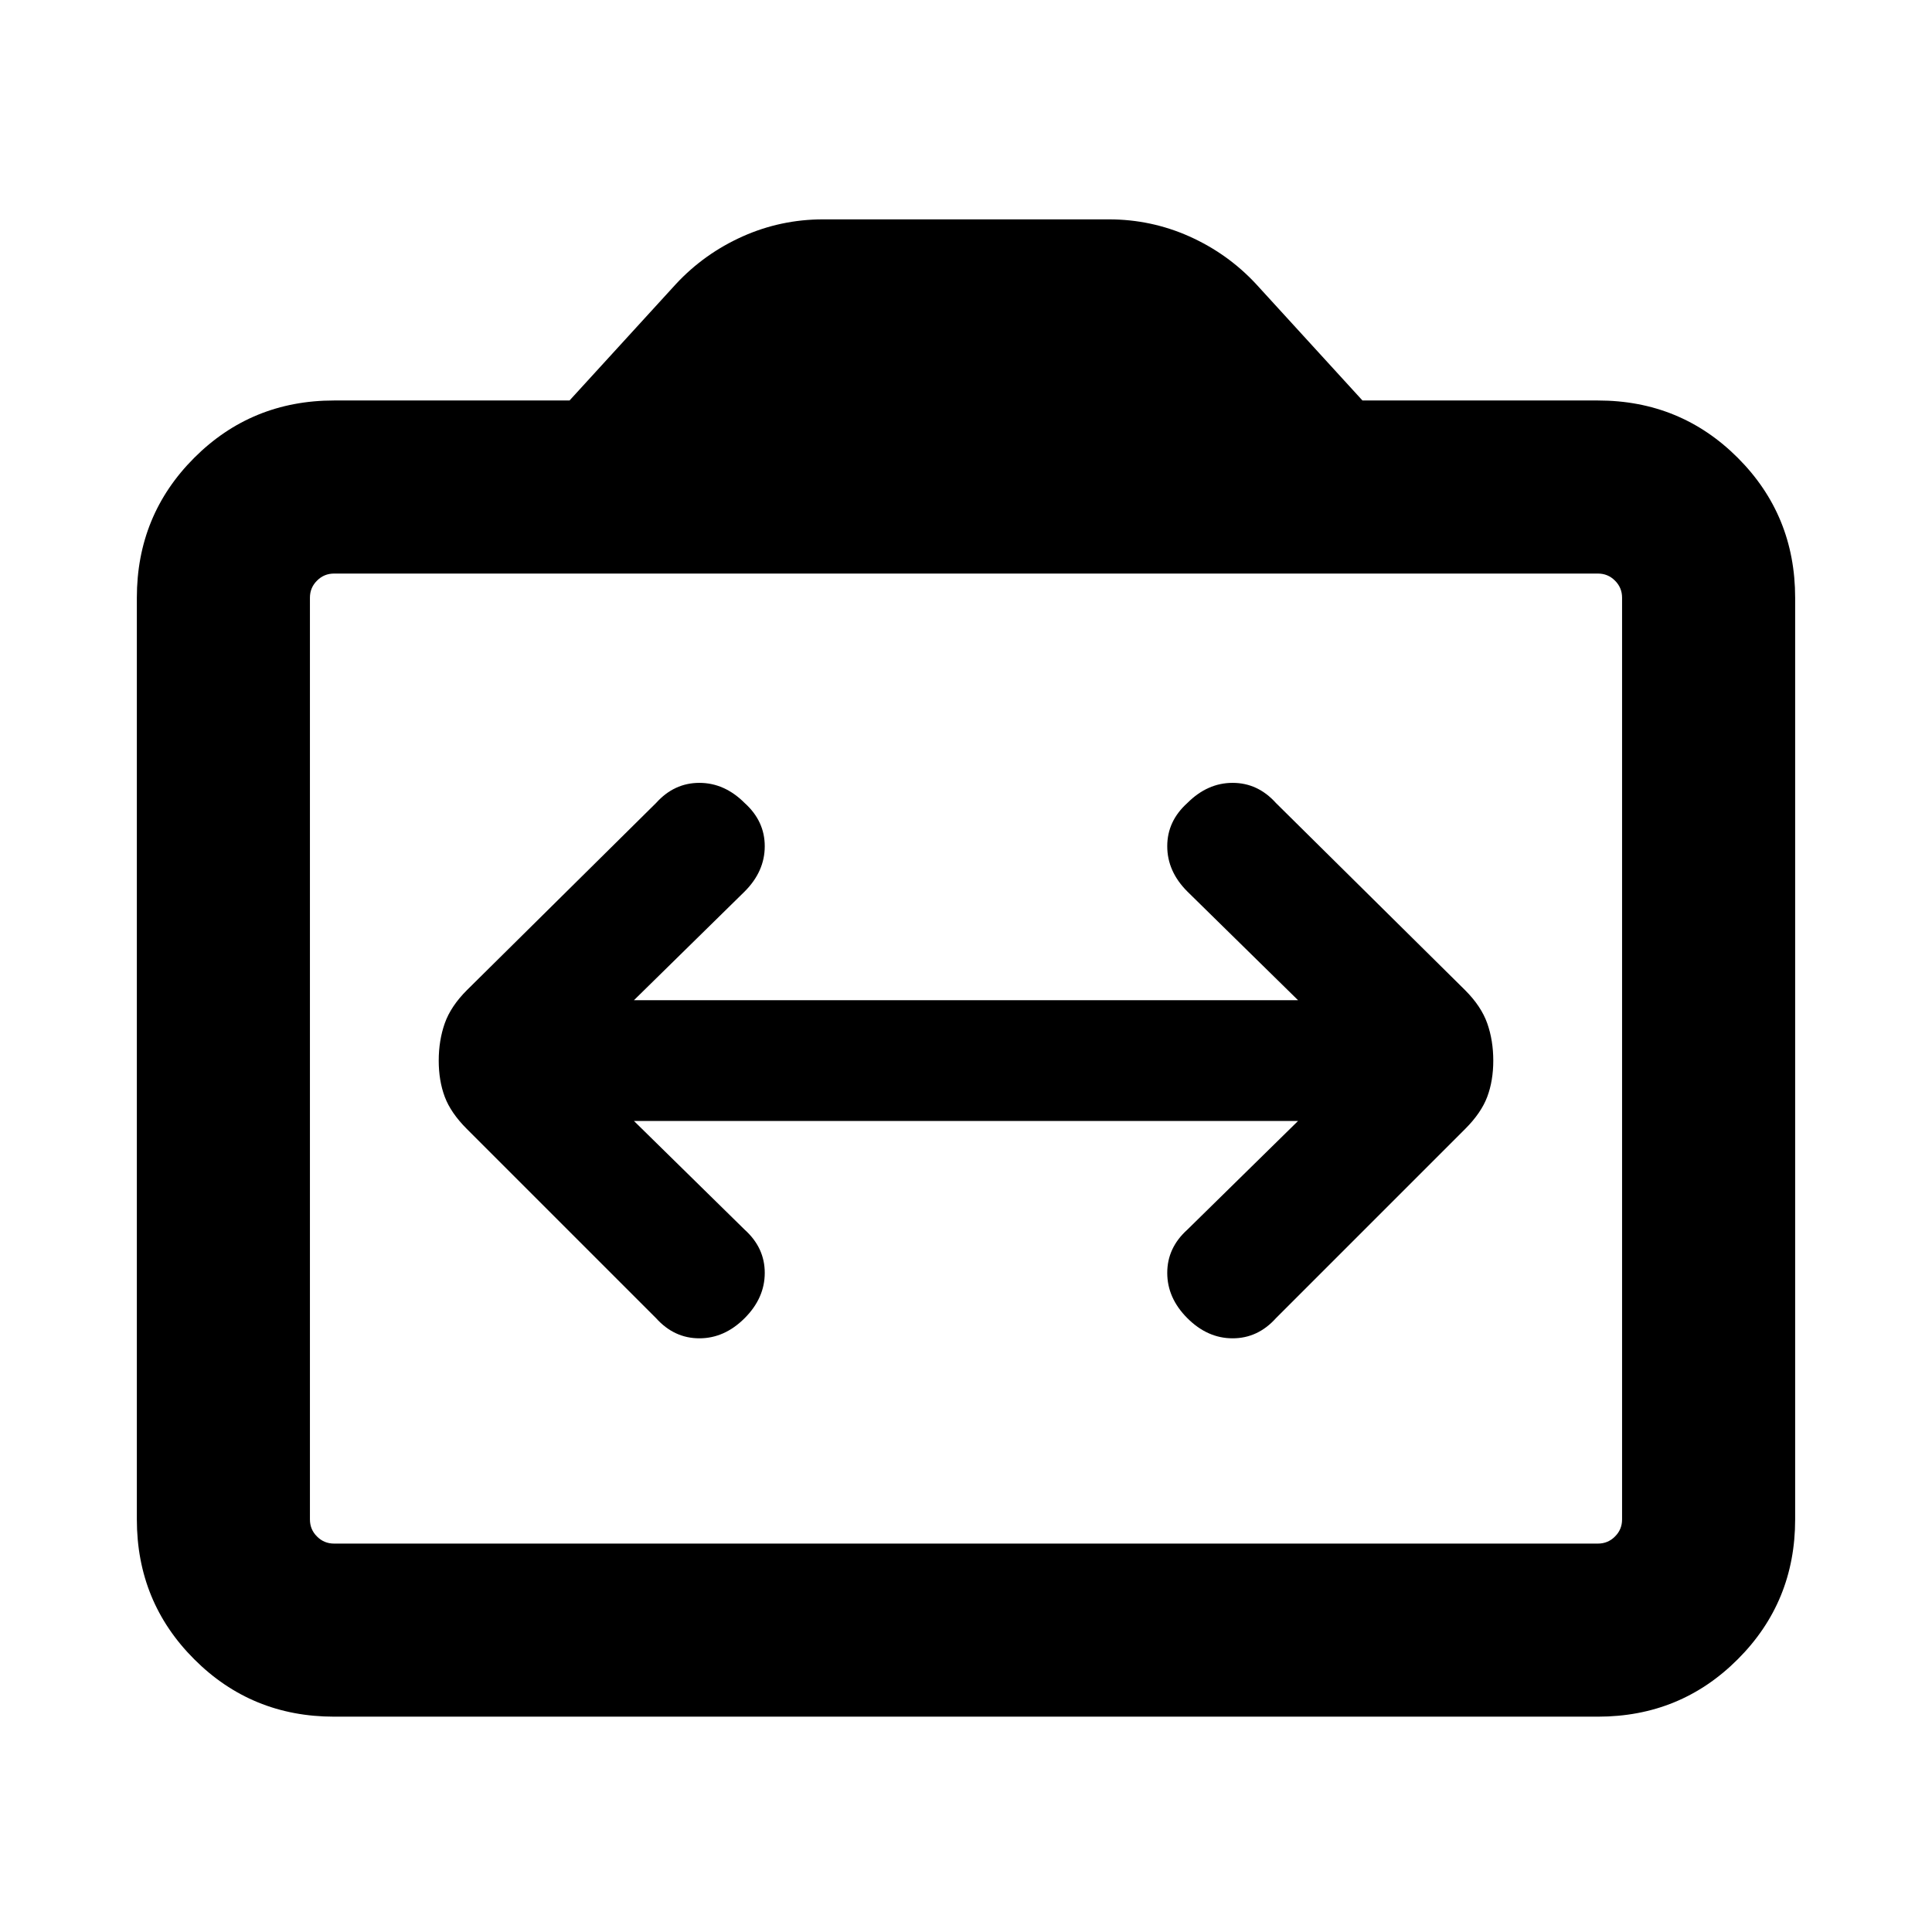 <svg xmlns="http://www.w3.org/2000/svg" height="24" width="24"><path d="M5.45 13.175q0 .25.075.45t.275.4l2.35 2.35q.225.25.538.25.312 0 .562-.25.25-.25.25-.563 0-.312-.25-.537l-1.375-1.35h8.25l-1.375 1.35q-.25.225-.25.537 0 .313.25.563.25.25.562.25.313 0 .538-.25l2.35-2.35q.2-.2.275-.4.075-.2.075-.45t-.075-.463Q18.4 12.5 18.2 12.3l-2.35-2.325q-.225-.25-.538-.25-.312 0-.562.25-.25.225-.25.537 0 .313.25.563l1.375 1.35h-8.25l1.375-1.35q.25-.25.25-.563 0-.312-.25-.537-.25-.25-.562-.25-.313 0-.538.25L5.8 12.3q-.2.2-.275.412-.075.213-.075.463Zm-1.3 8.15q-1.025 0-1.737-.713Q1.7 19.9 1.7 18.875V7.425q0-1.025.713-1.738.712-.712 1.737-.712h2.925L8.4 3.525q.35-.375.825-.588.475-.212 1-.212h3.55q.525 0 1 .212.475.213.825.588l1.325 1.45h2.925q1.025 0 1.737.712.713.713.713 1.738v11.45q0 1.025-.713 1.737-.712.713-1.737.713Zm15.7-2.15q.125 0 .212-.088.088-.087.088-.212V7.425q0-.125-.088-.212-.087-.088-.212-.088H4.15q-.125 0-.212.088-.088.087-.088.212v11.45q0 .125.088.212.087.088.212.088Zm-15.7 0q-.125 0-.212-.088-.088-.087-.088-.212V7.425q0-.125.088-.212.087-.088.212-.088-.125 0-.212.088-.088.087-.088.212v11.45q0 .125.088.212.087.088.212.088Z"/></svg>